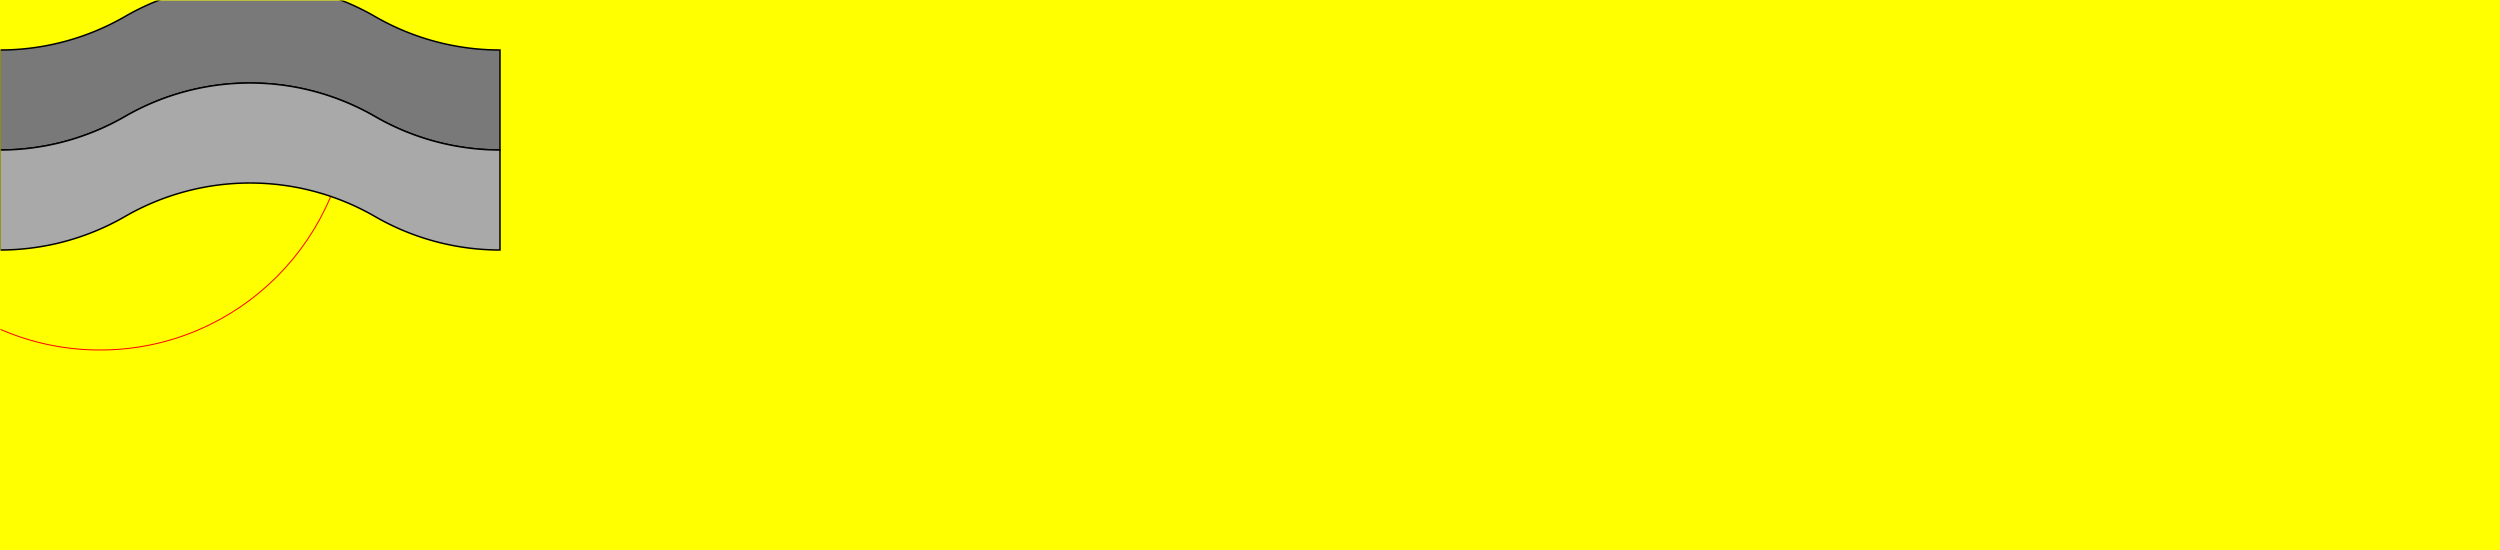 <svg viewBox="0 0 2500 550" xmlns="http://www.w3.org/2000/svg">
  <defs>
    <style>
      path {
        stroke: currentColor;
        stroke-width: 1.5;
        stroke-linecap: round;
      }
    </style>


    <path id="shape1"
          d="M 0 250
             a 250 250
             0 0 0
             125 -33.494
             a 250 250
             0 0 1
             125 -33.494
             a 250 250
             0 0 1
             125 33.494
             a 250 250
             0 0 0
             125 33.494
             l 0 100
             a 250 250
             0 0 1
             -125 -33.494
             a 250 250
             0 0 0
             -125 -33.494
             a 250 250
             0 0 0
             -125 33.494
             a 250 250
             0 0 1
             -125 33.494
             Z"/>
  </defs>

  <rect width="2500" height="550" fill="yellow"/>


<circle cx="100" cy="100" r="1" fill="black" />


<circle cx="100" cy="100" r="250" stroke="red" fill="none" />

<svg y="-200">

        <use x="0.0" href="#shape1" fill="rgb(121, 121, 121)"/>
        
</svg>
<svg y="-100">

        <use x="0.0" href="#shape1" fill="rgb(169, 169, 169)"/>
        
</svg>
<rect width="2500" height="550" fill="none" stroke="yellow"/>
</svg>
